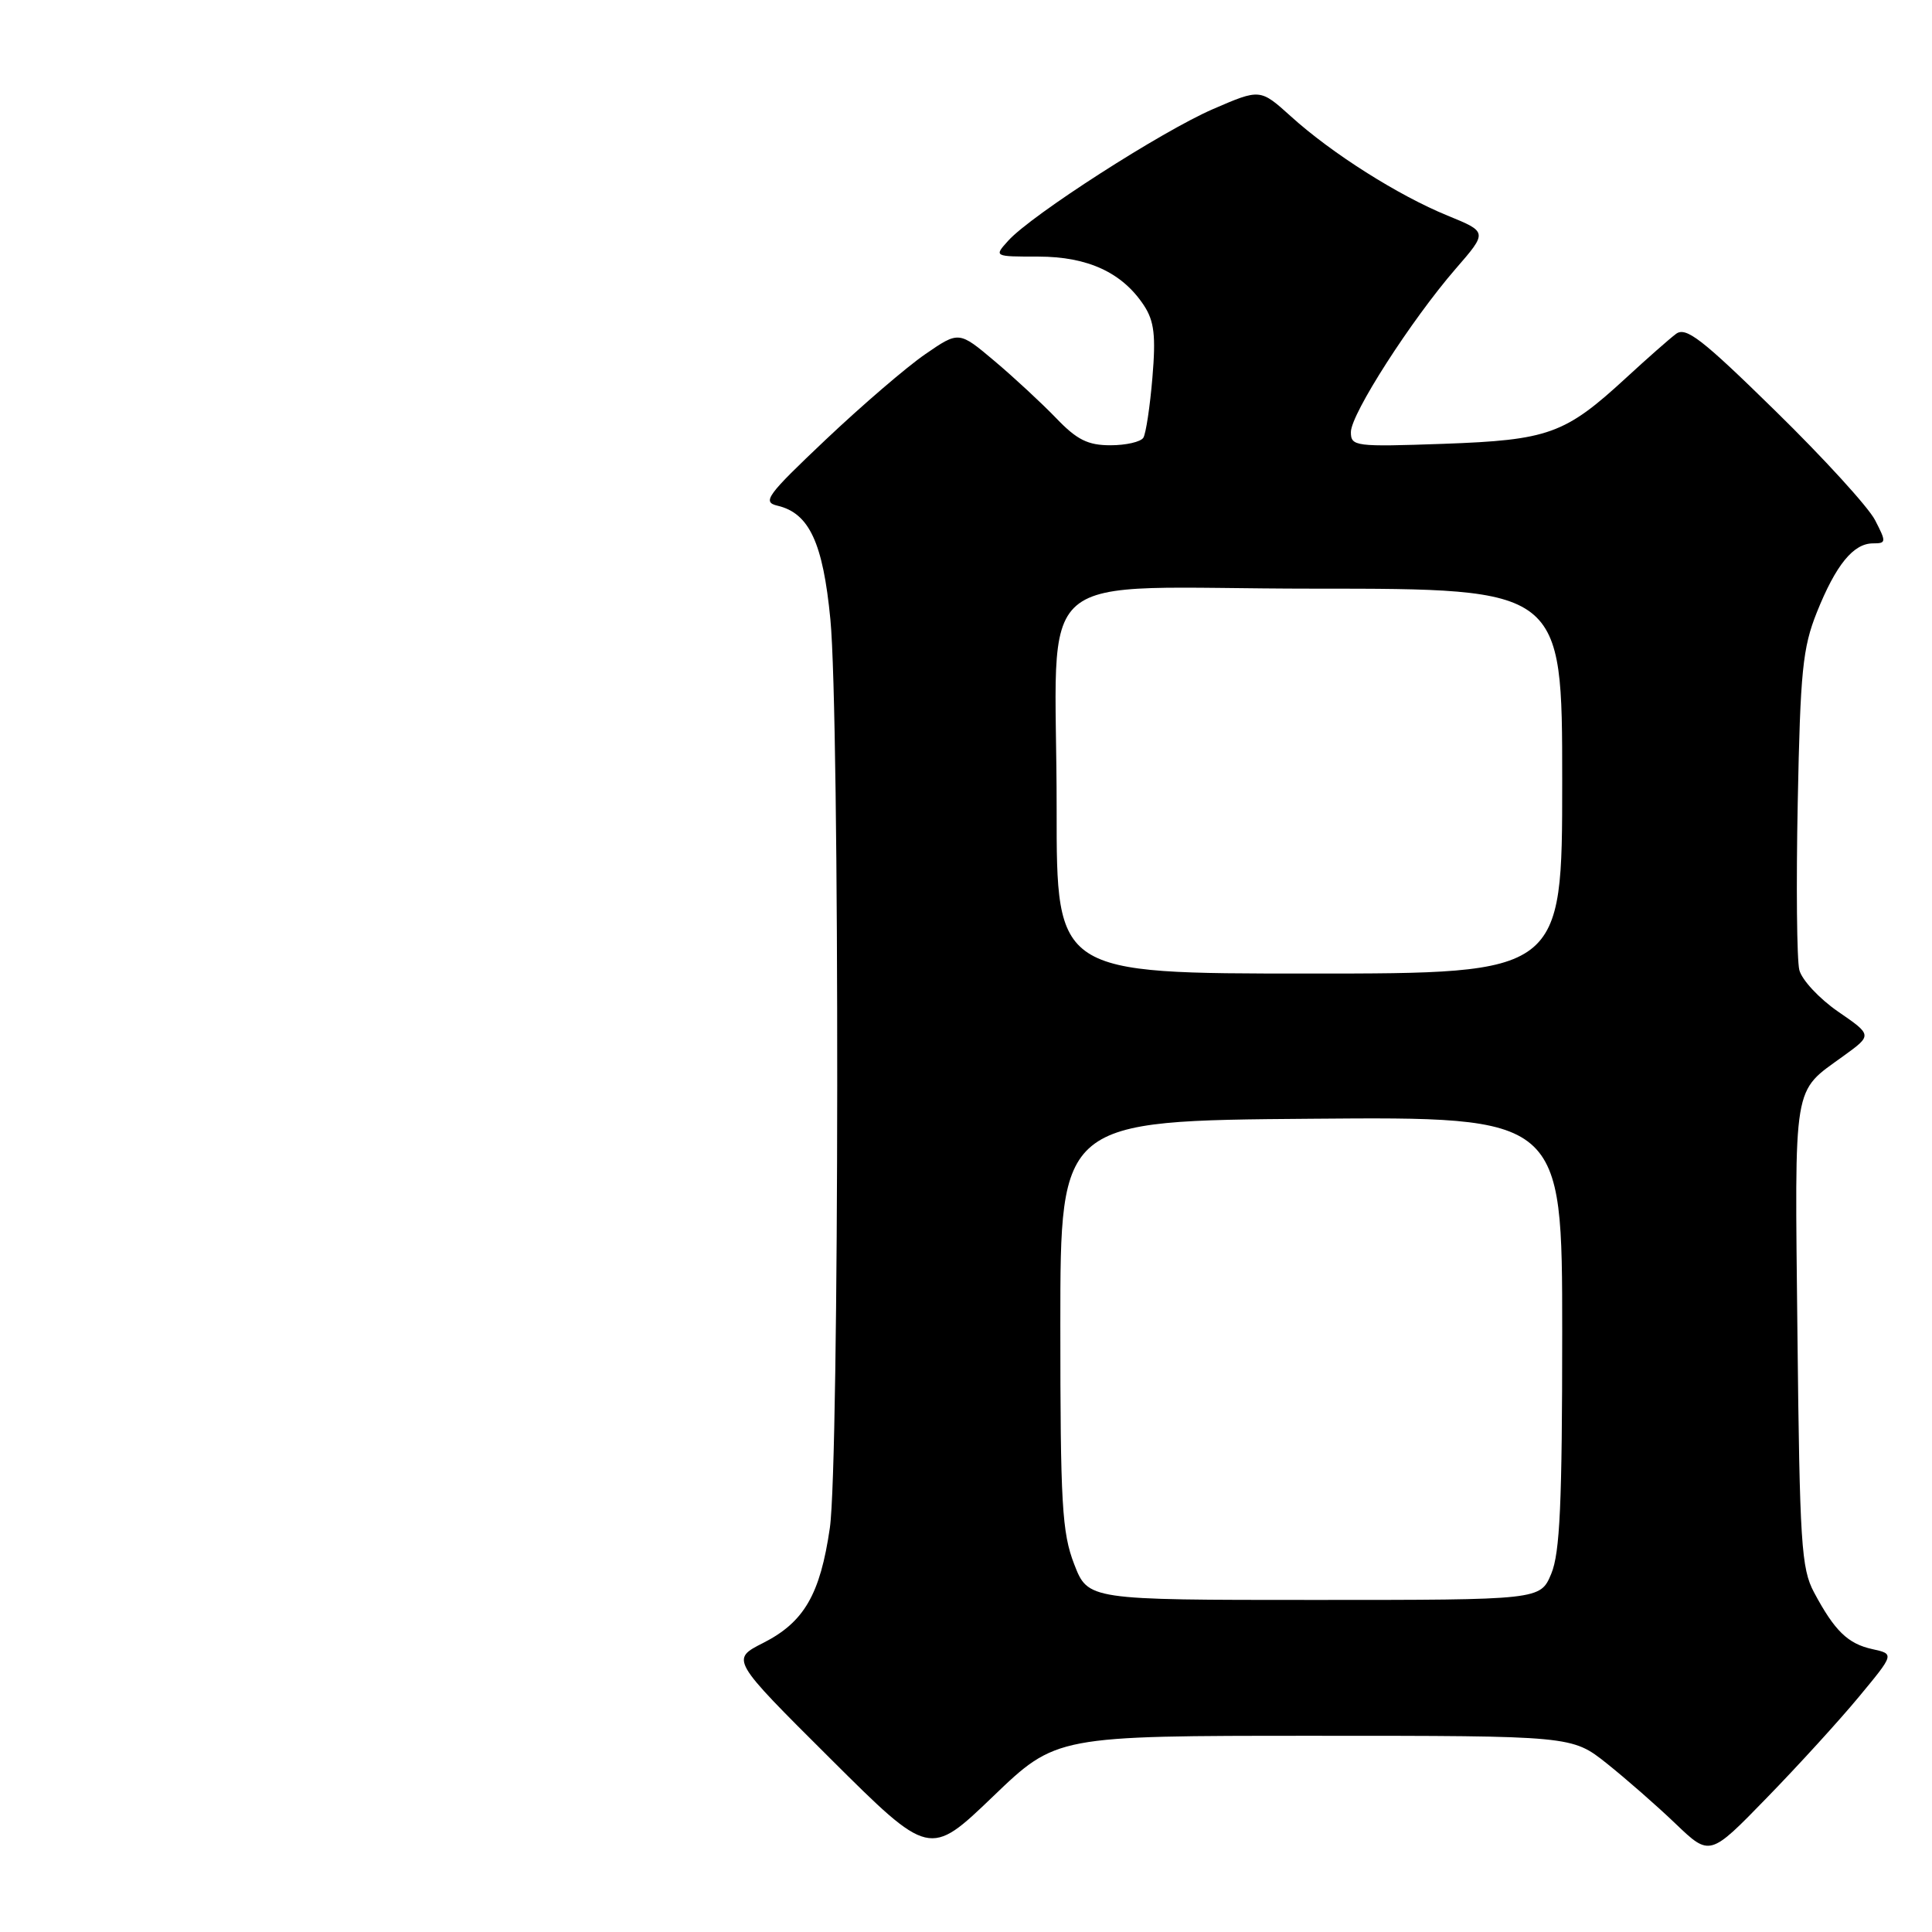 <?xml version="1.0" encoding="UTF-8" standalone="no"?>
<!DOCTYPE svg PUBLIC "-//W3C//DTD SVG 1.1//EN" "http://www.w3.org/Graphics/SVG/1.1/DTD/svg11.dtd" >
<svg xmlns="http://www.w3.org/2000/svg" xmlns:xlink="http://www.w3.org/1999/xlink" version="1.1" viewBox="0 0 256 256">
 <g >
 <path fill="currentColor"
d=" M 174.12 230.00 C 208.29 230.00 208.29 230.00 212.90 233.66 C 215.43 235.68 219.54 239.27 222.03 241.66 C 226.56 245.99 226.56 245.99 234.09 238.24 C 238.23 233.99 243.74 227.95 246.32 224.83 C 251.02 219.16 251.02 219.16 248.11 218.52 C 244.85 217.81 243.10 216.11 240.37 211.00 C 238.68 207.84 238.47 204.50 238.17 176.69 C 237.81 142.86 237.48 144.86 244.29 139.91 C 248.09 137.16 248.09 137.16 243.55 134.04 C 241.06 132.32 238.75 129.84 238.42 128.53 C 238.09 127.21 237.99 117.22 238.21 106.32 C 238.55 88.94 238.86 85.84 240.74 81.14 C 243.26 74.85 245.58 72.00 248.18 72.00 C 249.95 72.00 249.96 71.83 248.45 68.91 C 247.57 67.20 241.63 60.69 235.24 54.44 C 225.49 44.88 223.38 43.25 222.07 44.25 C 221.20 44.90 218.22 47.53 215.44 50.09 C 207.36 57.53 205.19 58.31 191.25 58.81 C 179.54 59.22 179.00 59.15 179.00 57.25 C 179.00 54.86 186.99 42.42 192.88 35.62 C 197.12 30.74 197.12 30.74 191.81 28.57 C 185.30 25.91 176.47 20.33 171.05 15.42 C 166.98 11.75 166.98 11.75 160.74 14.45 C 153.96 17.38 136.66 28.49 133.60 31.89 C 131.69 34.00 131.69 34.00 137.60 34.00 C 144.16 34.01 148.72 36.12 151.59 40.49 C 152.94 42.56 153.17 44.48 152.70 50.04 C 152.38 53.87 151.84 57.45 151.50 58.00 C 151.16 58.55 149.20 59.00 147.14 59.00 C 144.15 59.00 142.70 58.28 139.95 55.41 C 138.05 53.44 134.38 50.03 131.78 47.84 C 127.06 43.86 127.06 43.86 122.59 46.94 C 120.13 48.63 114.21 53.72 109.43 58.24 C 101.57 65.68 100.96 66.52 103.03 67.01 C 107.23 68.00 109.05 71.92 110.03 82.07 C 111.28 94.95 111.22 193.73 109.96 202.45 C 108.68 211.27 106.55 214.94 101.14 217.69 C 96.82 219.88 96.82 219.88 110.00 233.00 C 123.17 246.11 123.17 246.11 131.56 238.06 C 139.95 230.00 139.95 230.00 174.12 230.00 Z  M 142.33 207.25 C 140.72 203.07 140.50 199.28 140.50 175.50 C 140.50 148.50 140.50 148.50 173.75 148.24 C 207.00 147.97 207.00 147.97 207.00 176.52 C 207.00 199.18 206.70 205.78 205.55 208.53 C 204.10 212.00 204.10 212.00 174.13 212.00 C 144.17 212.00 144.17 212.00 142.33 207.25 Z  M 140.01 107.25 C 140.03 74.22 135.62 78.00 174.13 78.00 C 207.00 78.00 207.00 78.00 207.00 103.50 C 207.00 129.00 207.00 129.00 173.50 129.00 C 140.00 129.00 140.00 129.00 140.01 107.25 Z "/>
</g>
</svg>